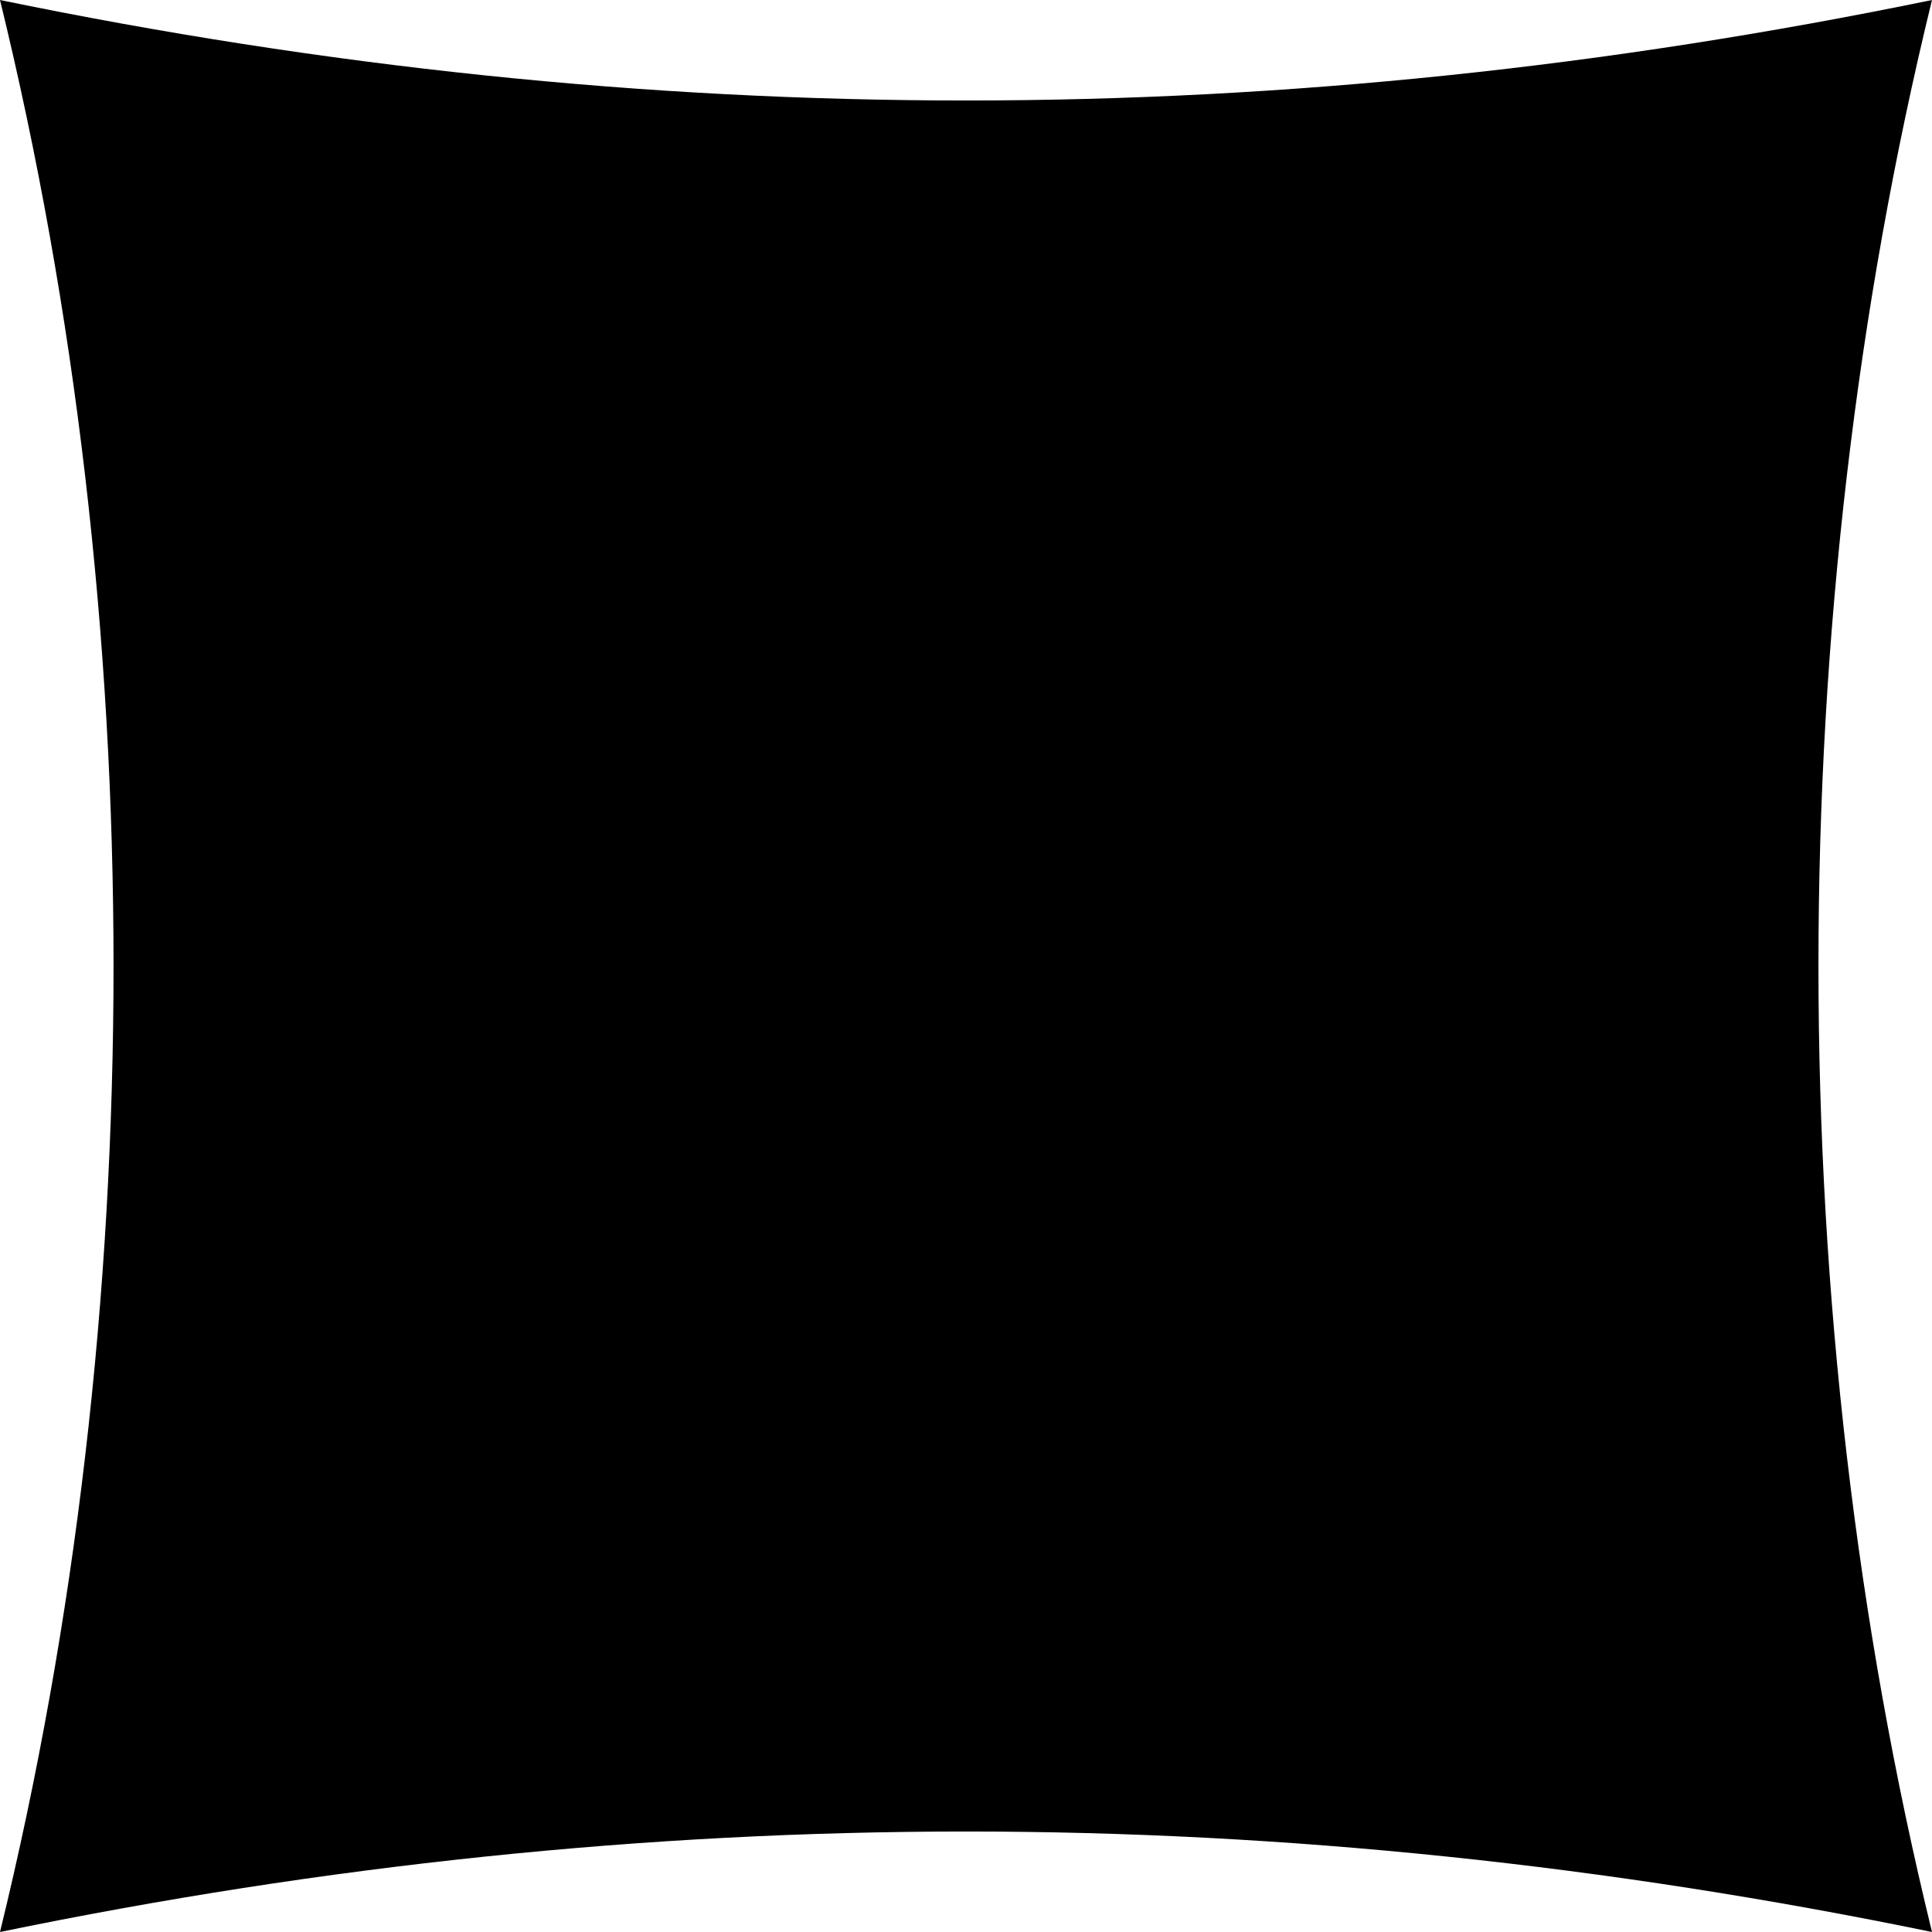 <svg version="1.1" id="cp_shape-3-content" xmlns="http://www.w3.org/2000/svg" xmlns:xlink="http://www.w3.org/1999/xlink" x="0px" y="0px" width="30" height="30" viewBox="0 0 100 78.214" enable-background="new 0 0 100 78.214" xml:space="preserve" preserveAspectRatio="none" fill="{{shape_color}}" class="cp-target">
<path d="M100,78.214c-33.637-5.424-66.363-5.424-100,0C7.838,53.175,7.833,25.04,0,0c33.637,5.424,66.363,5.424,100,0
	C92.161,25.04,92.167,53.175,100,78.214z"/>
</svg>
